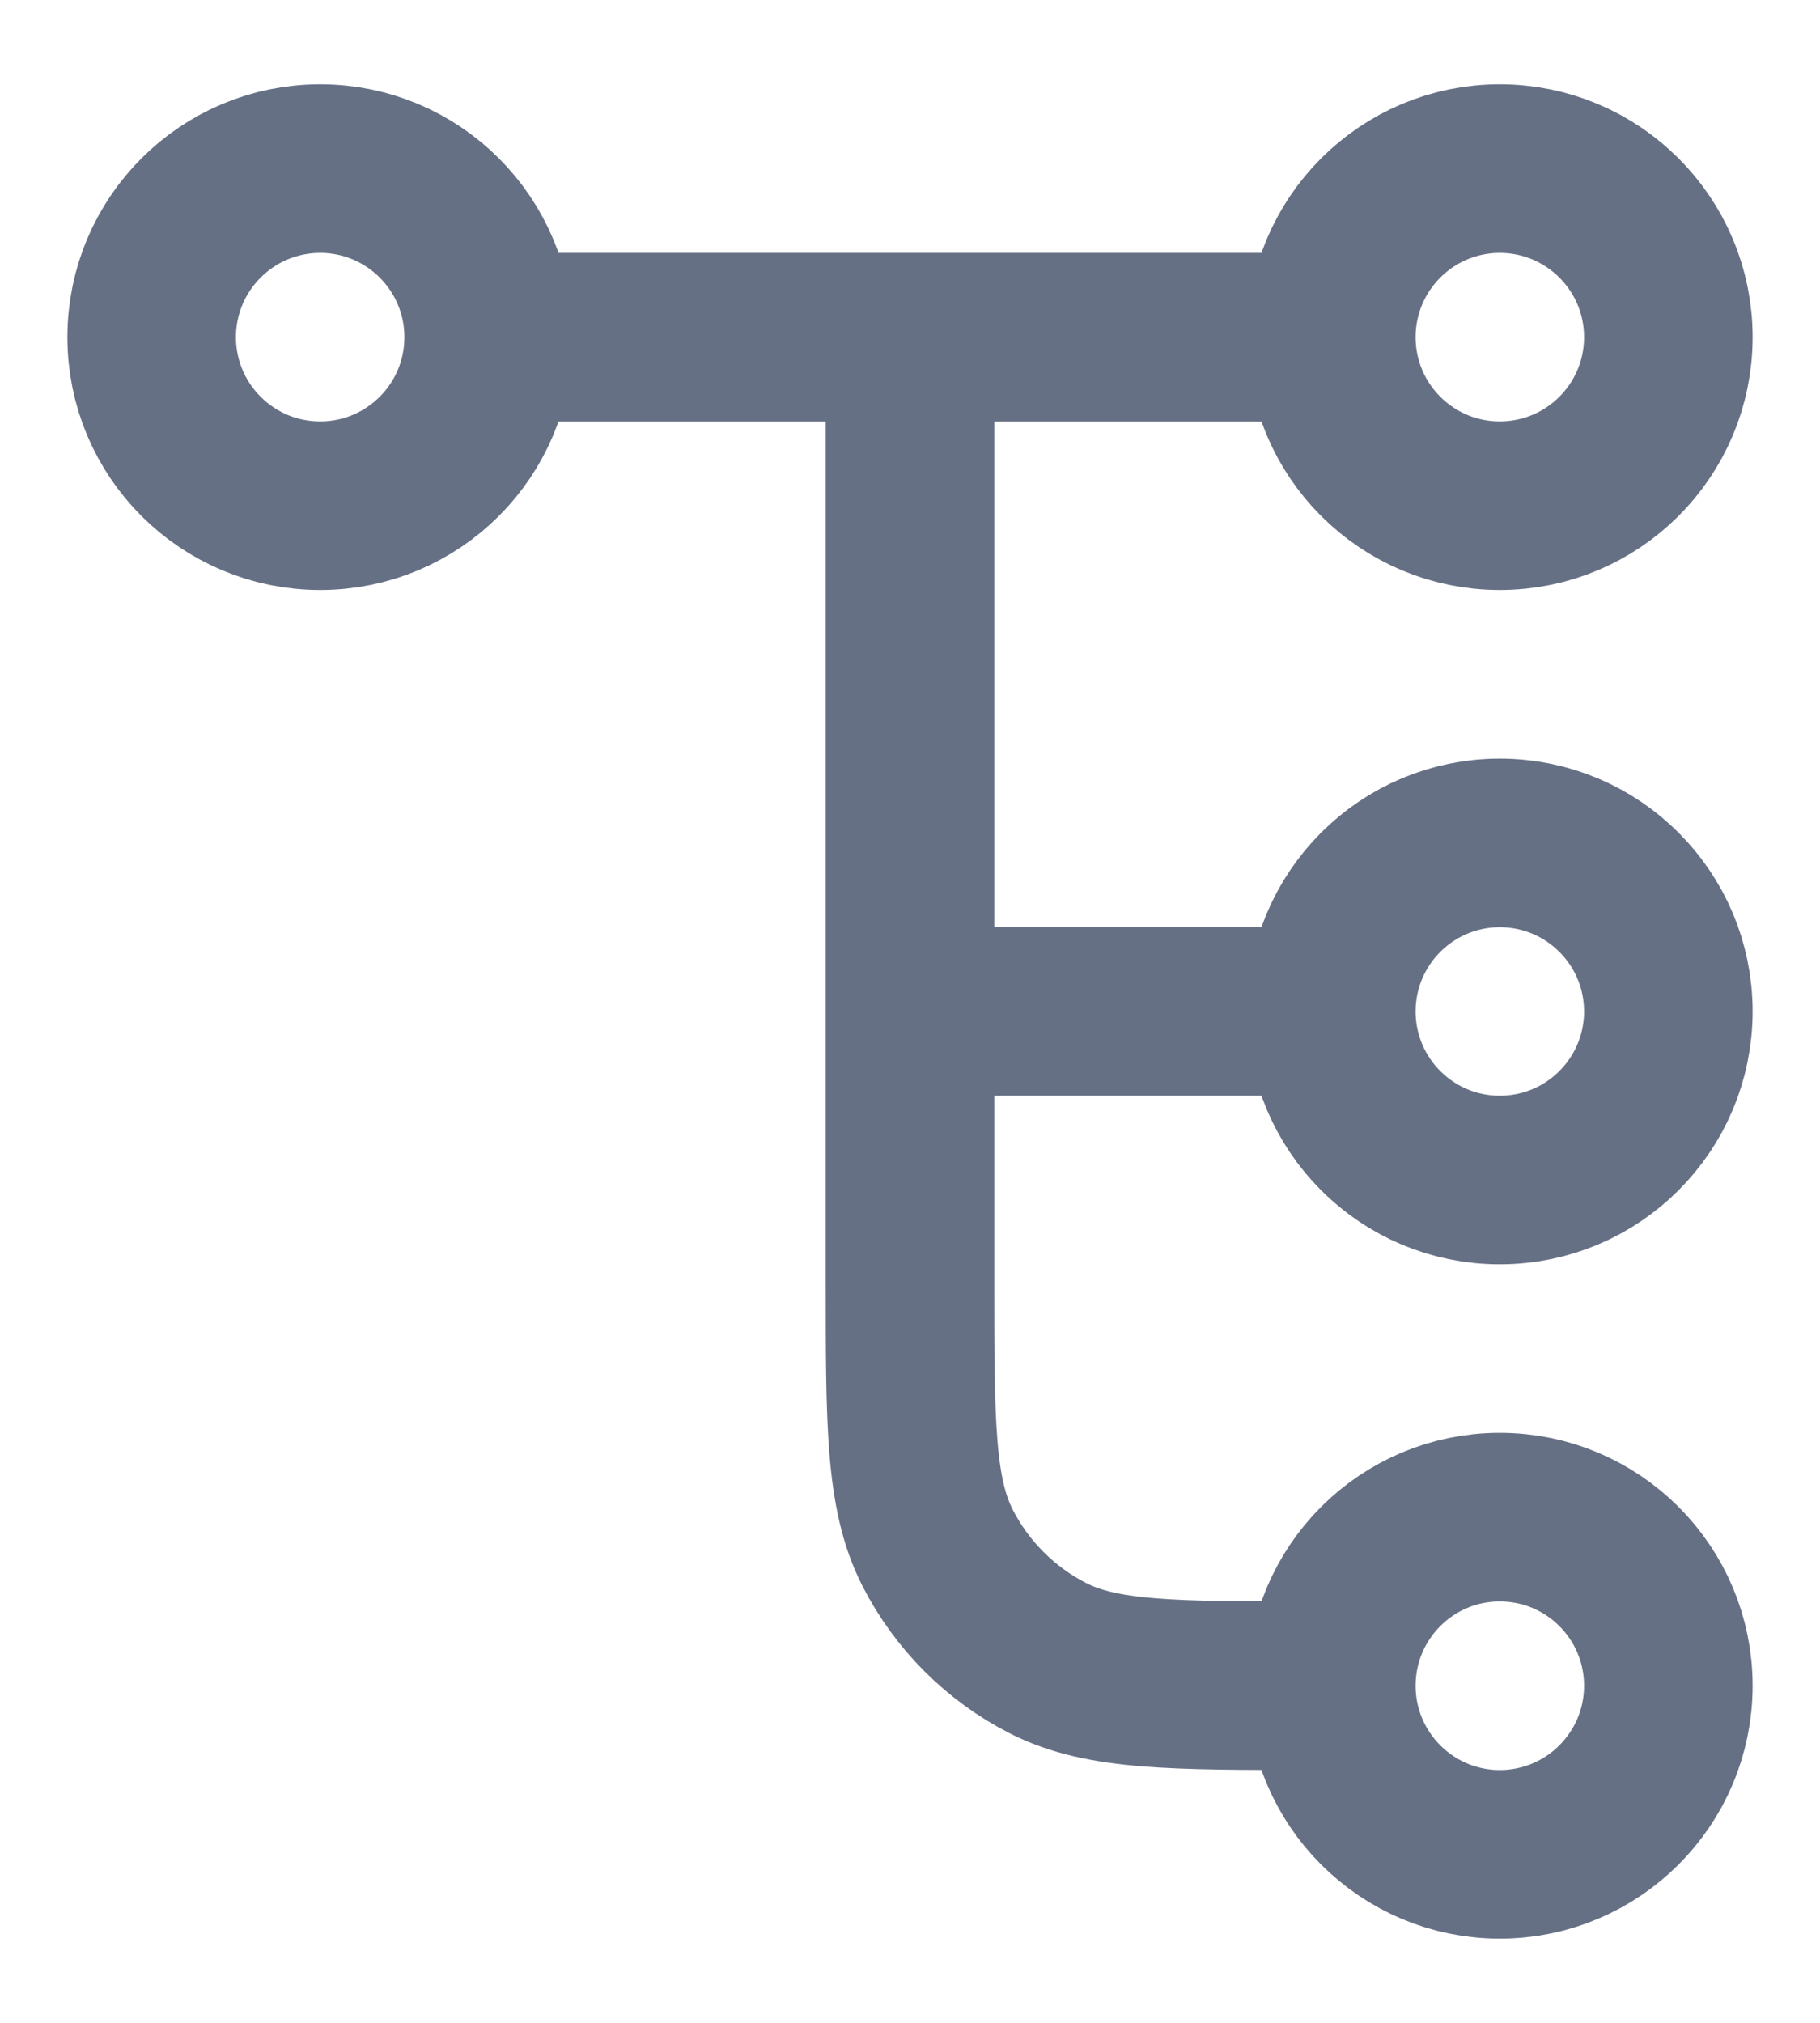 <svg width="18" height="20" viewBox="0 0 18 20" fill="none" xmlns="http://www.w3.org/2000/svg">
<path d="M9 3.334V12.667C9 14.067 9 14.767 9.272 15.302C9.512 15.772 9.895 16.155 10.365 16.395C10.9 16.667 11.6 16.667 13 16.667H13.167M13.167 16.667C13.167 17.587 13.913 18.334 14.833 18.334C15.754 18.334 16.5 17.587 16.5 16.667C16.5 15.746 15.754 15 14.833 15C13.913 15 13.167 15.746 13.167 16.667ZM4.833 3.334L13.167 3.334M4.833 3.334C4.833 4.254 4.087 5 3.167 5C2.246 5 1.5 4.254 1.5 3.334C1.5 2.413 2.246 1.667 3.167 1.667C4.087 1.667 4.833 2.413 4.833 3.334ZM13.167 3.334C13.167 4.254 13.913 5 14.833 5C15.754 5 16.5 4.254 16.5 3.334C16.5 2.413 15.754 1.667 14.833 1.667C13.913 1.667 13.167 2.413 13.167 3.334ZM9 10H13.167M13.167 10C13.167 10.921 13.913 11.667 14.833 11.667C15.754 11.667 16.5 10.921 16.5 10C16.5 9.08 15.754 8.334 14.833 8.334C13.913 8.334 13.167 9.08 13.167 10Z" stroke="#667085" stroke-width="1.667" stroke-linecap="round" stroke-linejoin="round"/>
</svg>
